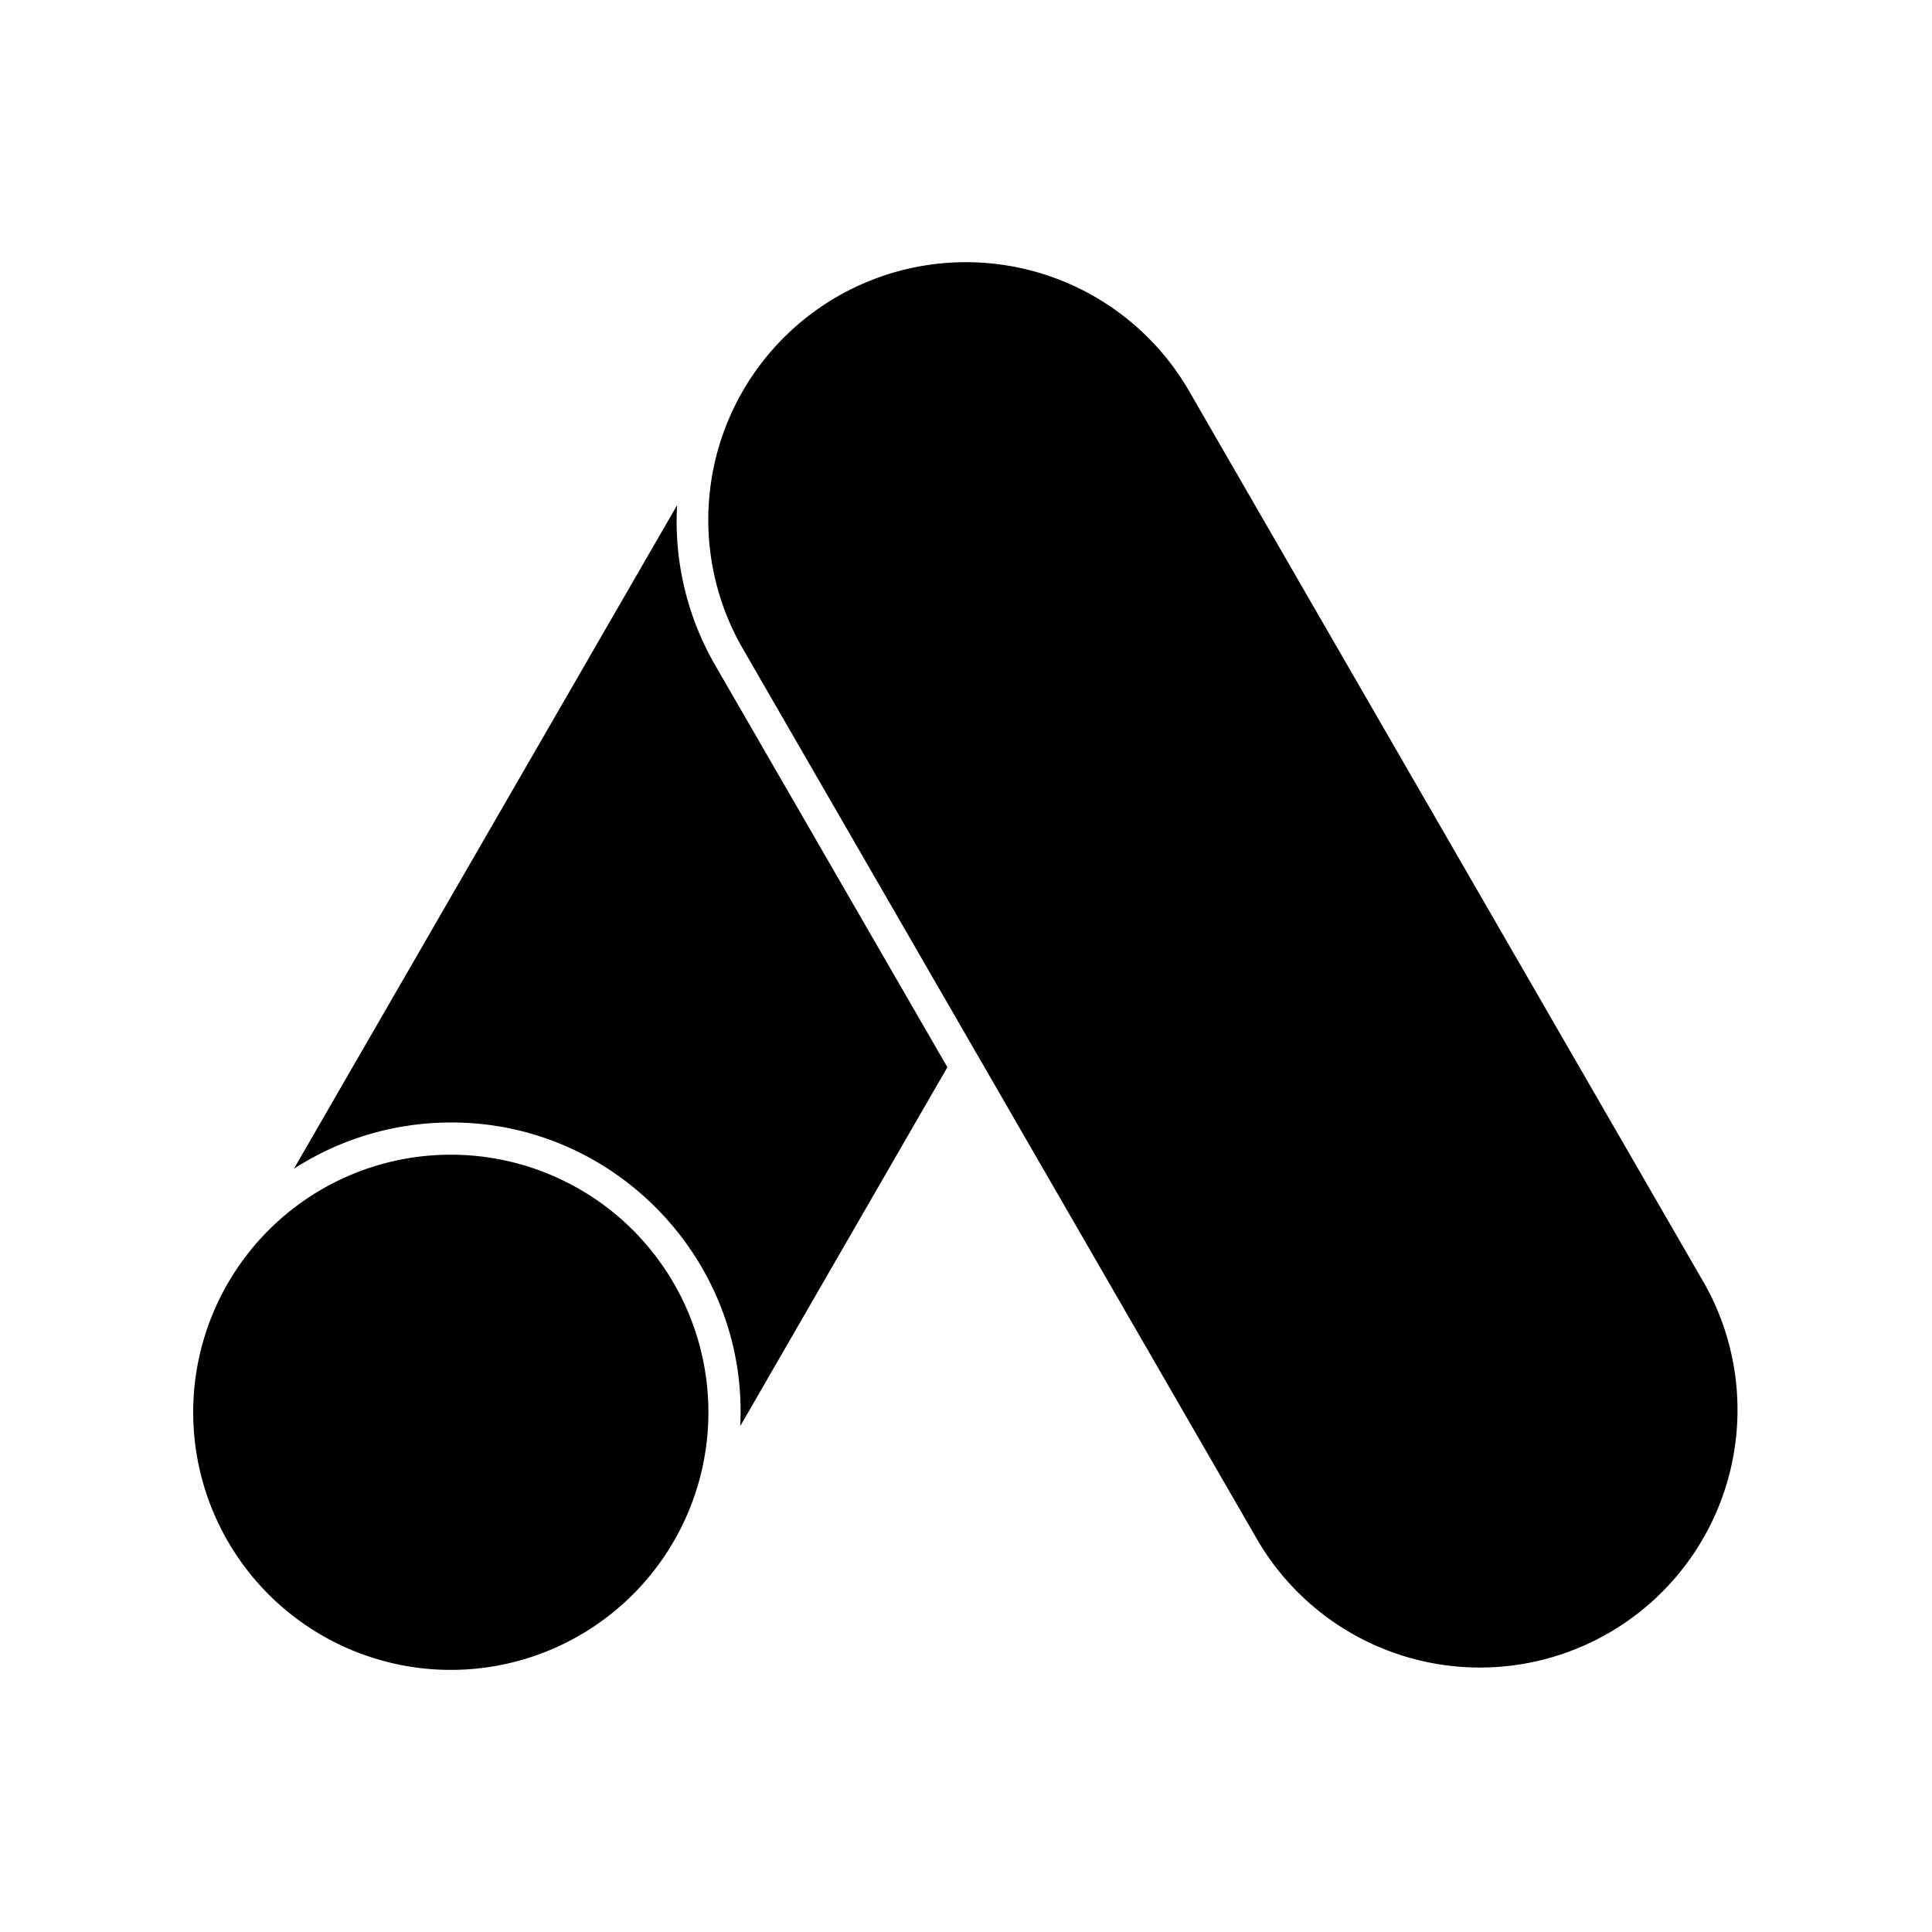 <svg xmlns="http://www.w3.org/2000/svg" width="100%" height="100%" viewBox="-3 -3 30 30"><path d="M4 22.93a4 4 0 110-8 4 4 0 010 8zm19.464-6.001l-8-13.857a4 4 0 00-6.93 4l8.001 13.857a4.001 4.001 0 006.93-4zM7.514 4.844l-5.95 10.304A4.5 4.5 0 014 14.43c2.56-.008 4.625 2.158 4.494 4.715l3.217-5.573-3.61-6.25a4.463 4.463 0 01-.587-2.478z"/></svg>